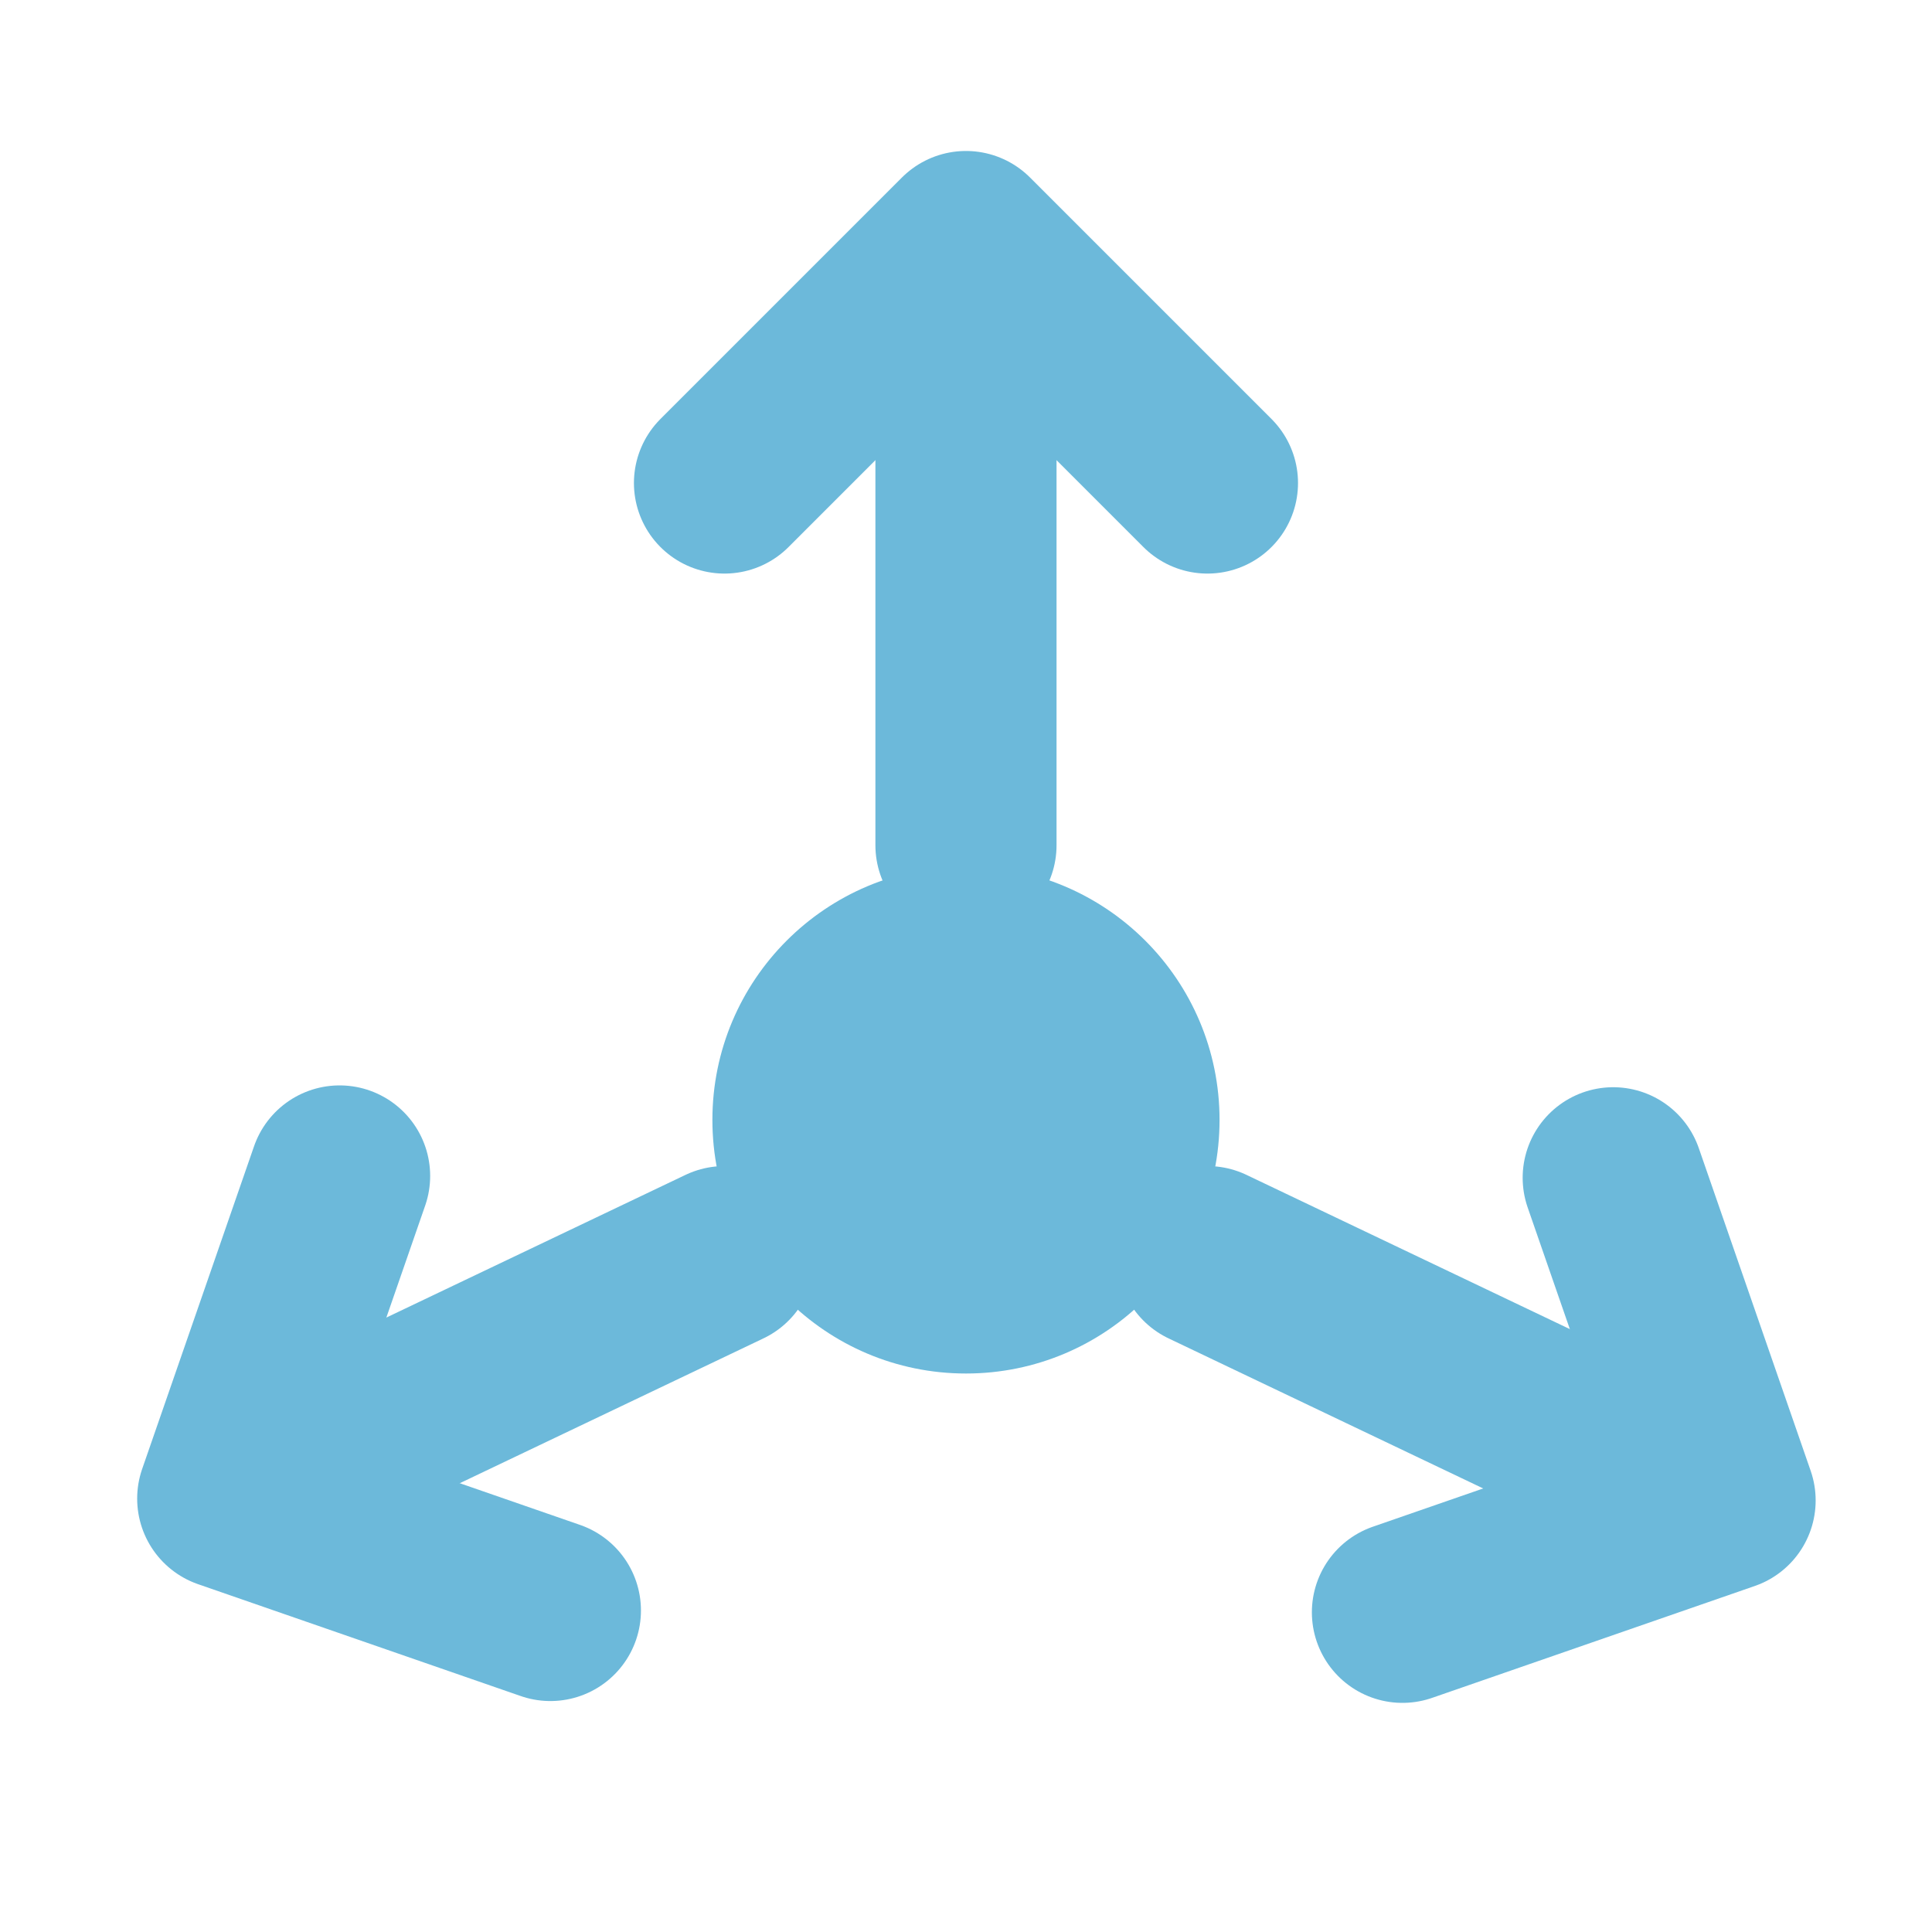 <?xml version="1.0" encoding="UTF-8"?>
<!-- Created with Inkscape (http://www.inkscape.org/) -->
<svg width="128" height="128" version="1.1" viewBox="0 0 33.867 33.867" xmlns="http://www.w3.org/2000/svg">
 <g fill="none">
  <path d="m16.933 10.583-8.467 4.233v10.583l8.467 4.233 8.467-4.233v-10.583z"/>
  <g stroke="#6cb9da" stroke-linecap="round" stroke-linejoin="round" stroke-width="3.175">
   <path d="m16.933 14.817v-9.103"/>
   <g>
    <path d="m21.167 22.028 7.07 3.372" stop-color="#000000" style="font-variation-settings:normal"/>
    <path d="m12.7 22.028-7.07 3.372" stop-color="#000000" style="font-variation-settings:normal"/>
    <path d="m12.7 8.467 4.233-4.233 4.233 4.233" stop-color="#000000" style="font-variation-settings:normal"/>
    <path d="m28.279 20.646 1.961 5.656-5.656 1.961" stop-color="#000000" style="font-variation-settings:normal"/>
    <path d="m5.953 20.614-1.961 5.656 5.656 1.961" stop-color="#000000" style="font-variation-settings:normal"/>
   </g>
  </g>
 </g>
 <circle cx="16.933" cy="19.632" r="4.445" fill="#6cb9da" stop-color="#000000" style="-inkscape-stroke:none;font-variation-settings:normal"/>
</svg>
